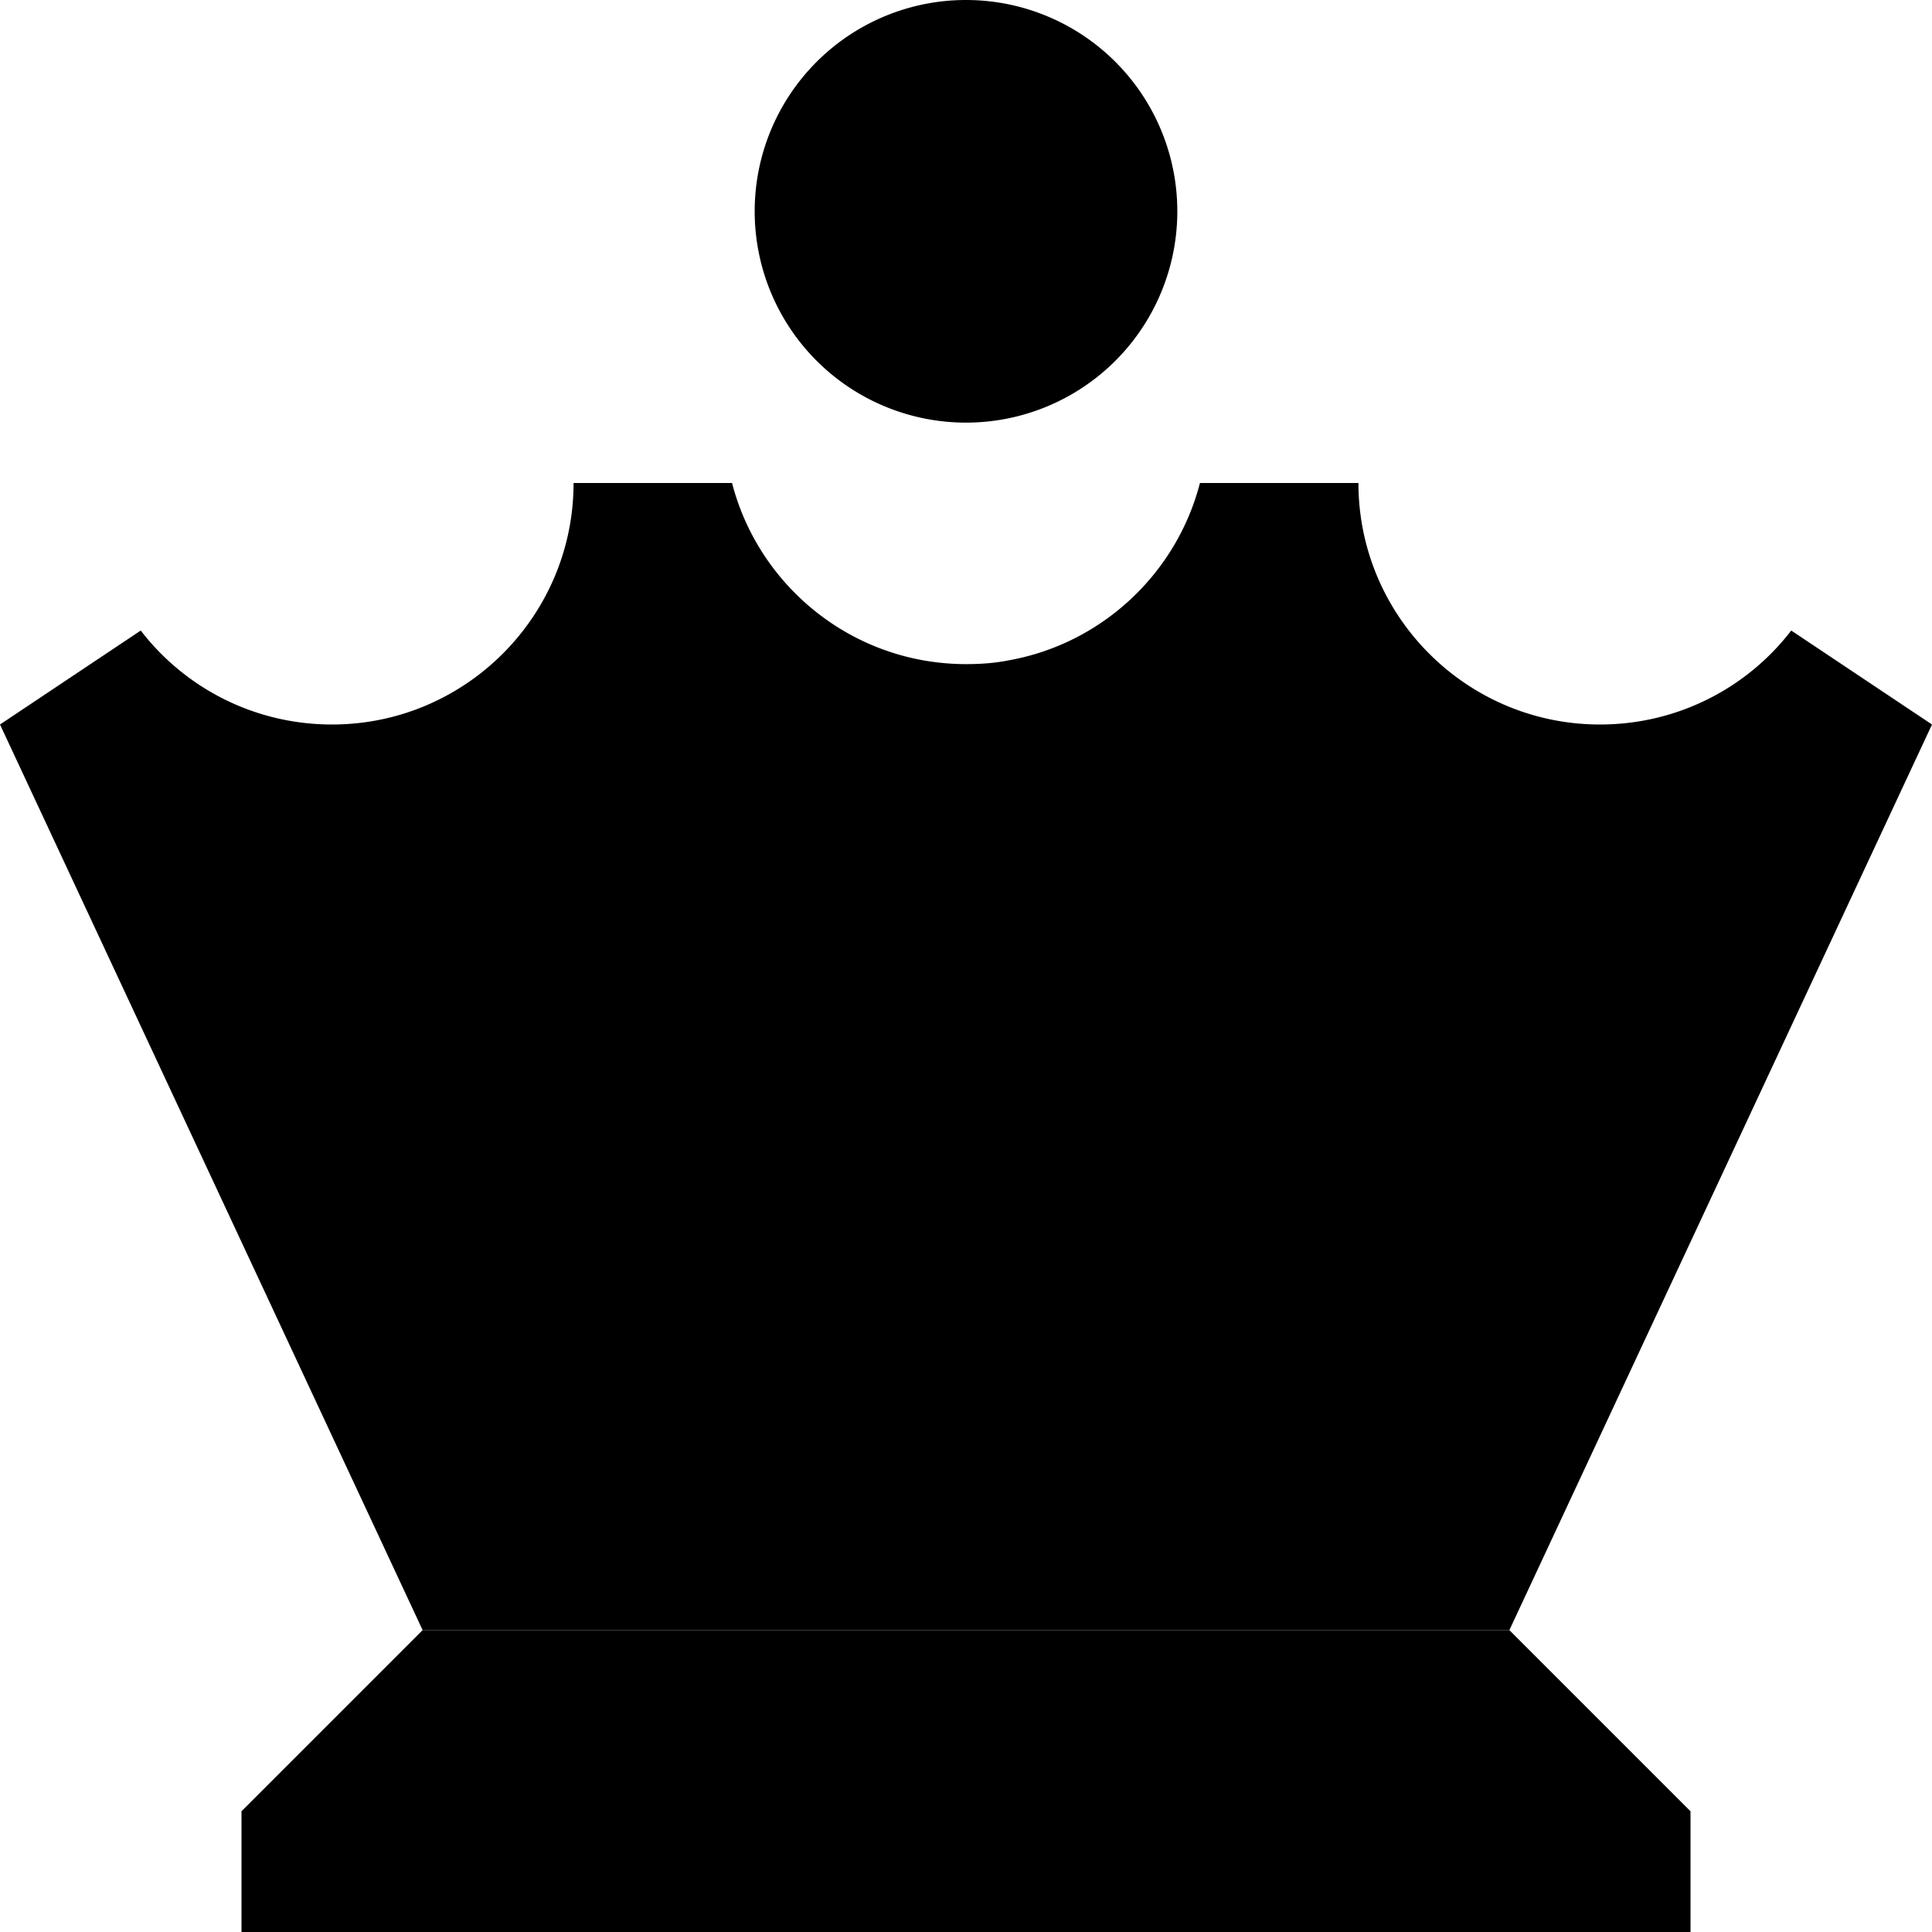 <svg xmlns="http://www.w3.org/2000/svg" width="24" height="24" viewBox="0 0 512 512">
    <path class="pr-icon-duotone-secondary" d="M64 480l48-48 288 0 48 48 0 32L64 512l0-32z"/>
    <path class="pr-icon-duotone-primary" d="M256 0a56 56 0 1 1 0 112A56 56 0 1 1 256 0zM424 192c20.6 0 39-9.7 50.7-24.9L512 192 400 432l-288 0L0 192l37.3-24.9C49 182.3 67.4 192 88 192c35.3 0 64-28.7 64-64l42 0c6.2 24 26 42.6 50.7 47c3.4 .6 7.2 1 11.3 1s7.8-.3 11.3-1c24.7-4.4 44.5-23 50.7-47l42 0c0 35.3 28.7 64 64 64z"/>
</svg>